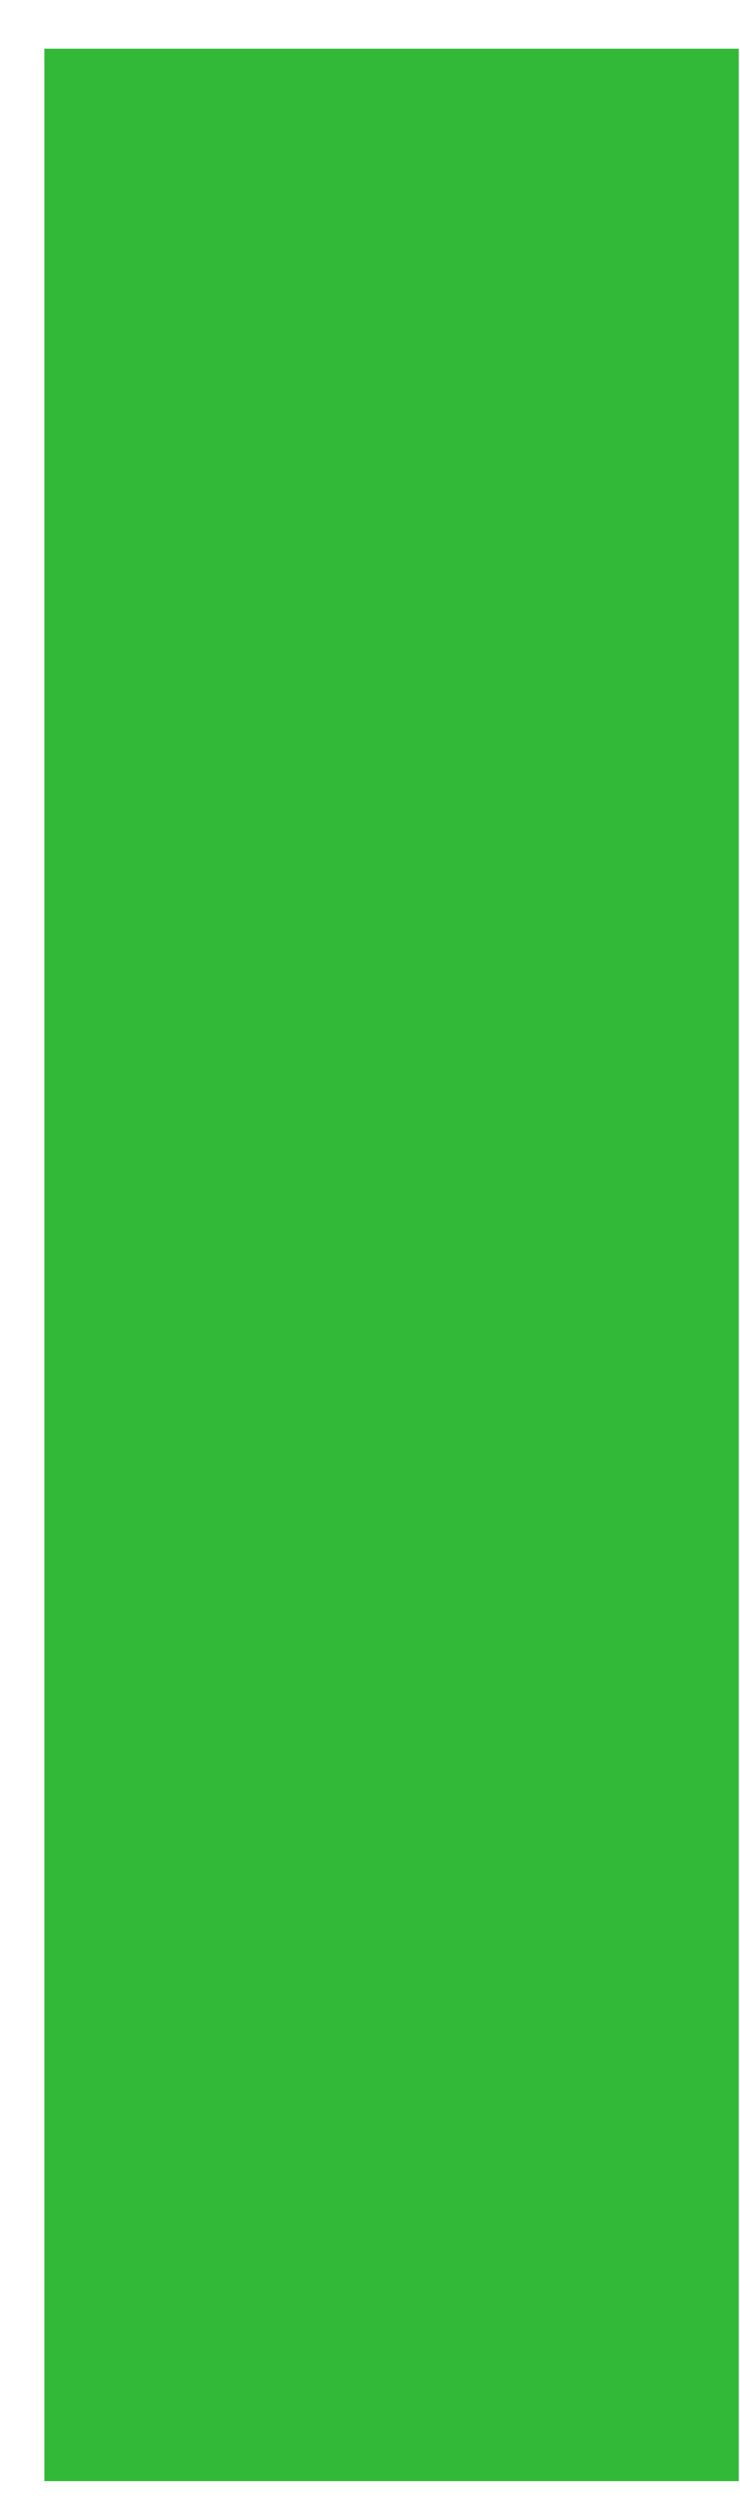 <?xml version="1.0" encoding="UTF-8" standalone="no"?><svg width='8' height='27' viewBox='0 0 8 27' fill='none' xmlns='http://www.w3.org/2000/svg'>
<path d='M1.306 25.972V1.352H7.16V25.972H1.306Z' fill='#33B938' stroke='#33B938' stroke-width='1.652'/>
</svg>

